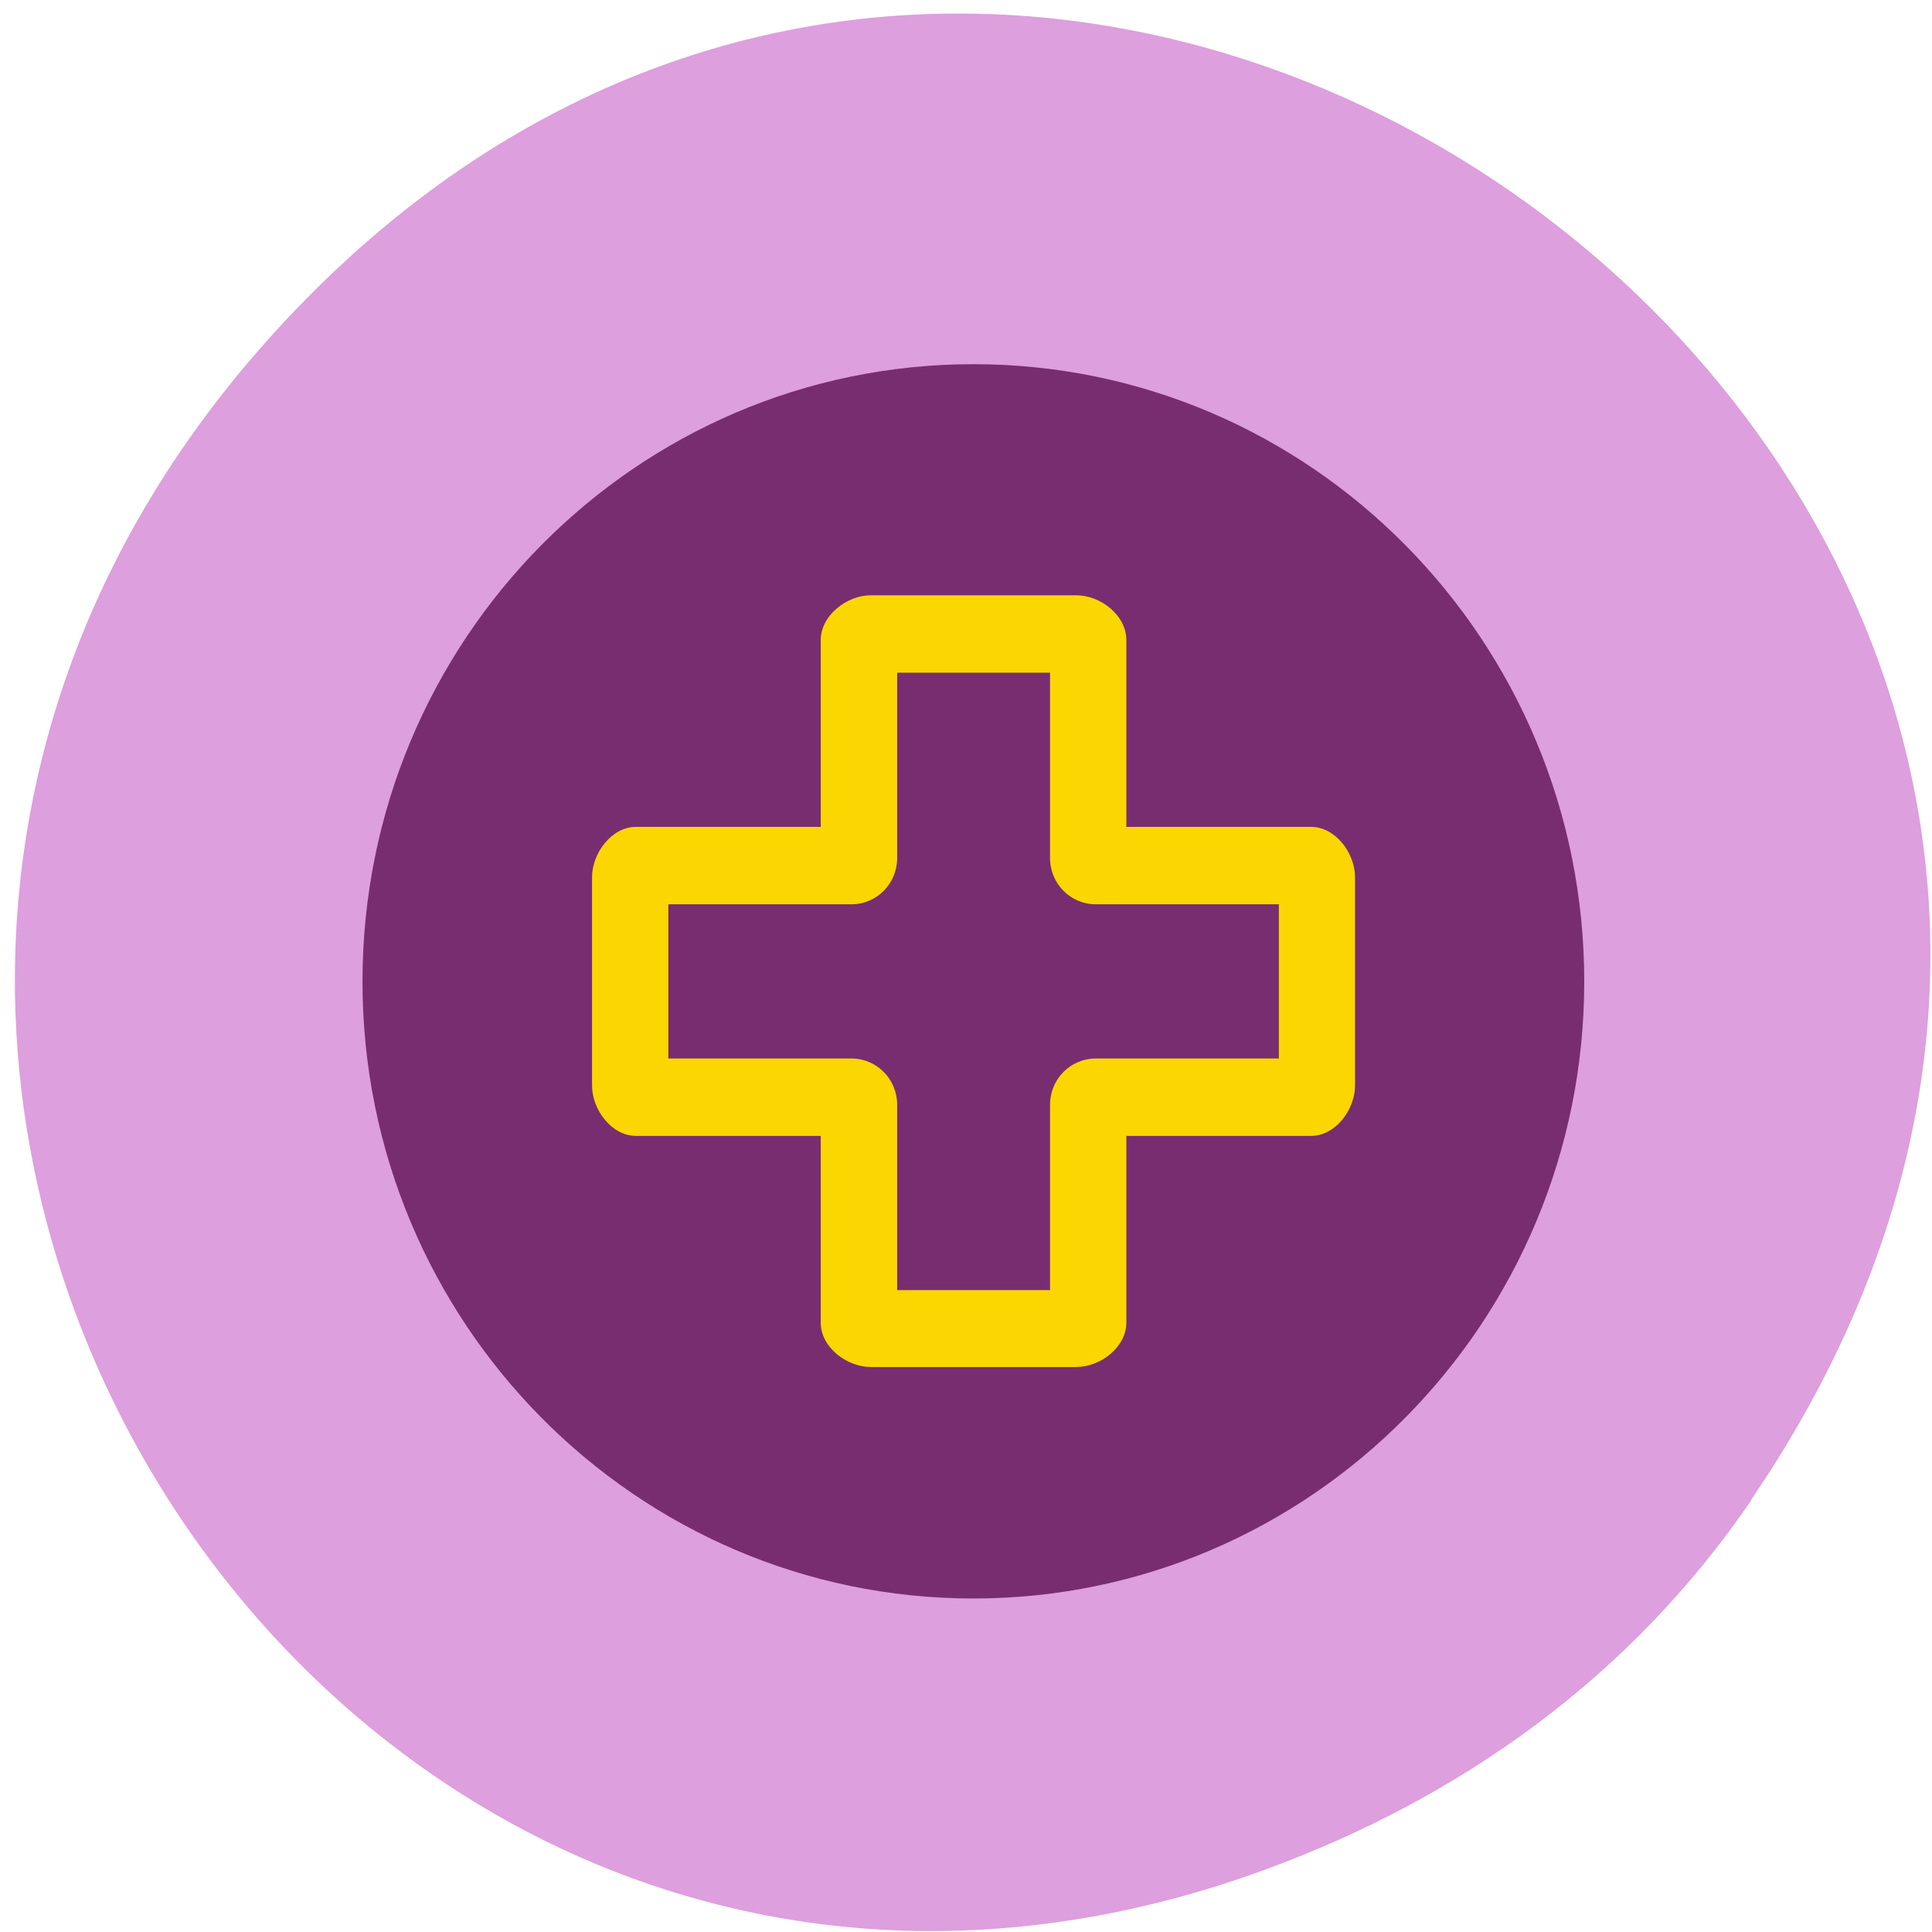 <svg xmlns="http://www.w3.org/2000/svg" viewBox="0 0 16 16"><path d="m 14.504 12.418 c 5.445 -7.996 -5.379 -16.484 -11.891 -10.02 c -6.137 6.094 0.063 15.934 7.852 13.09 c 1.629 -0.594 3.039 -1.598 4.04 -3.066" fill="#dd9fdd"/><path d="m 13.12 8.129 c 0 2.82 -2.266 5.109 -5.059 5.109 c -2.793 0 -5.059 -2.289 -5.059 -5.109 c 0 -2.824 2.266 -5.113 5.059 -5.113 c 2.793 0 5.059 2.289 5.059 5.113" fill="#782d71"/><path d="m 7.211 4.93 c -0.199 0 -0.414 0.168 -0.414 0.371 v 1.547 h -1.531 c -0.199 0 -0.363 0.215 -0.363 0.418 v 1.723 c 0 0.203 0.164 0.418 0.363 0.418 h 1.531 v 1.547 c 0 0.203 0.215 0.367 0.414 0.367 h 1.703 c 0.199 0 0.414 -0.164 0.414 -0.367 v -1.547 h 1.531 c 0.199 0 0.363 -0.215 0.363 -0.418 v -1.723 c 0 -0.203 -0.164 -0.418 -0.363 -0.418 h -1.531 v -1.547 c 0 -0.207 -0.215 -0.371 -0.414 -0.371 m -1.484 0.641 h 1.266 v 1.535 c 0 0.211 0.168 0.383 0.379 0.383 h 1.516 v 1.277 h -1.516 c -0.211 0 -0.379 0.172 -0.379 0.383 v 1.535 h -1.266 v -1.535 c 0 -0.211 -0.168 -0.383 -0.379 -0.383 h -1.516 v -1.277 h 1.516 c 0.211 0 0.379 -0.172 0.379 -0.383" fill="#fbd600"/></svg>